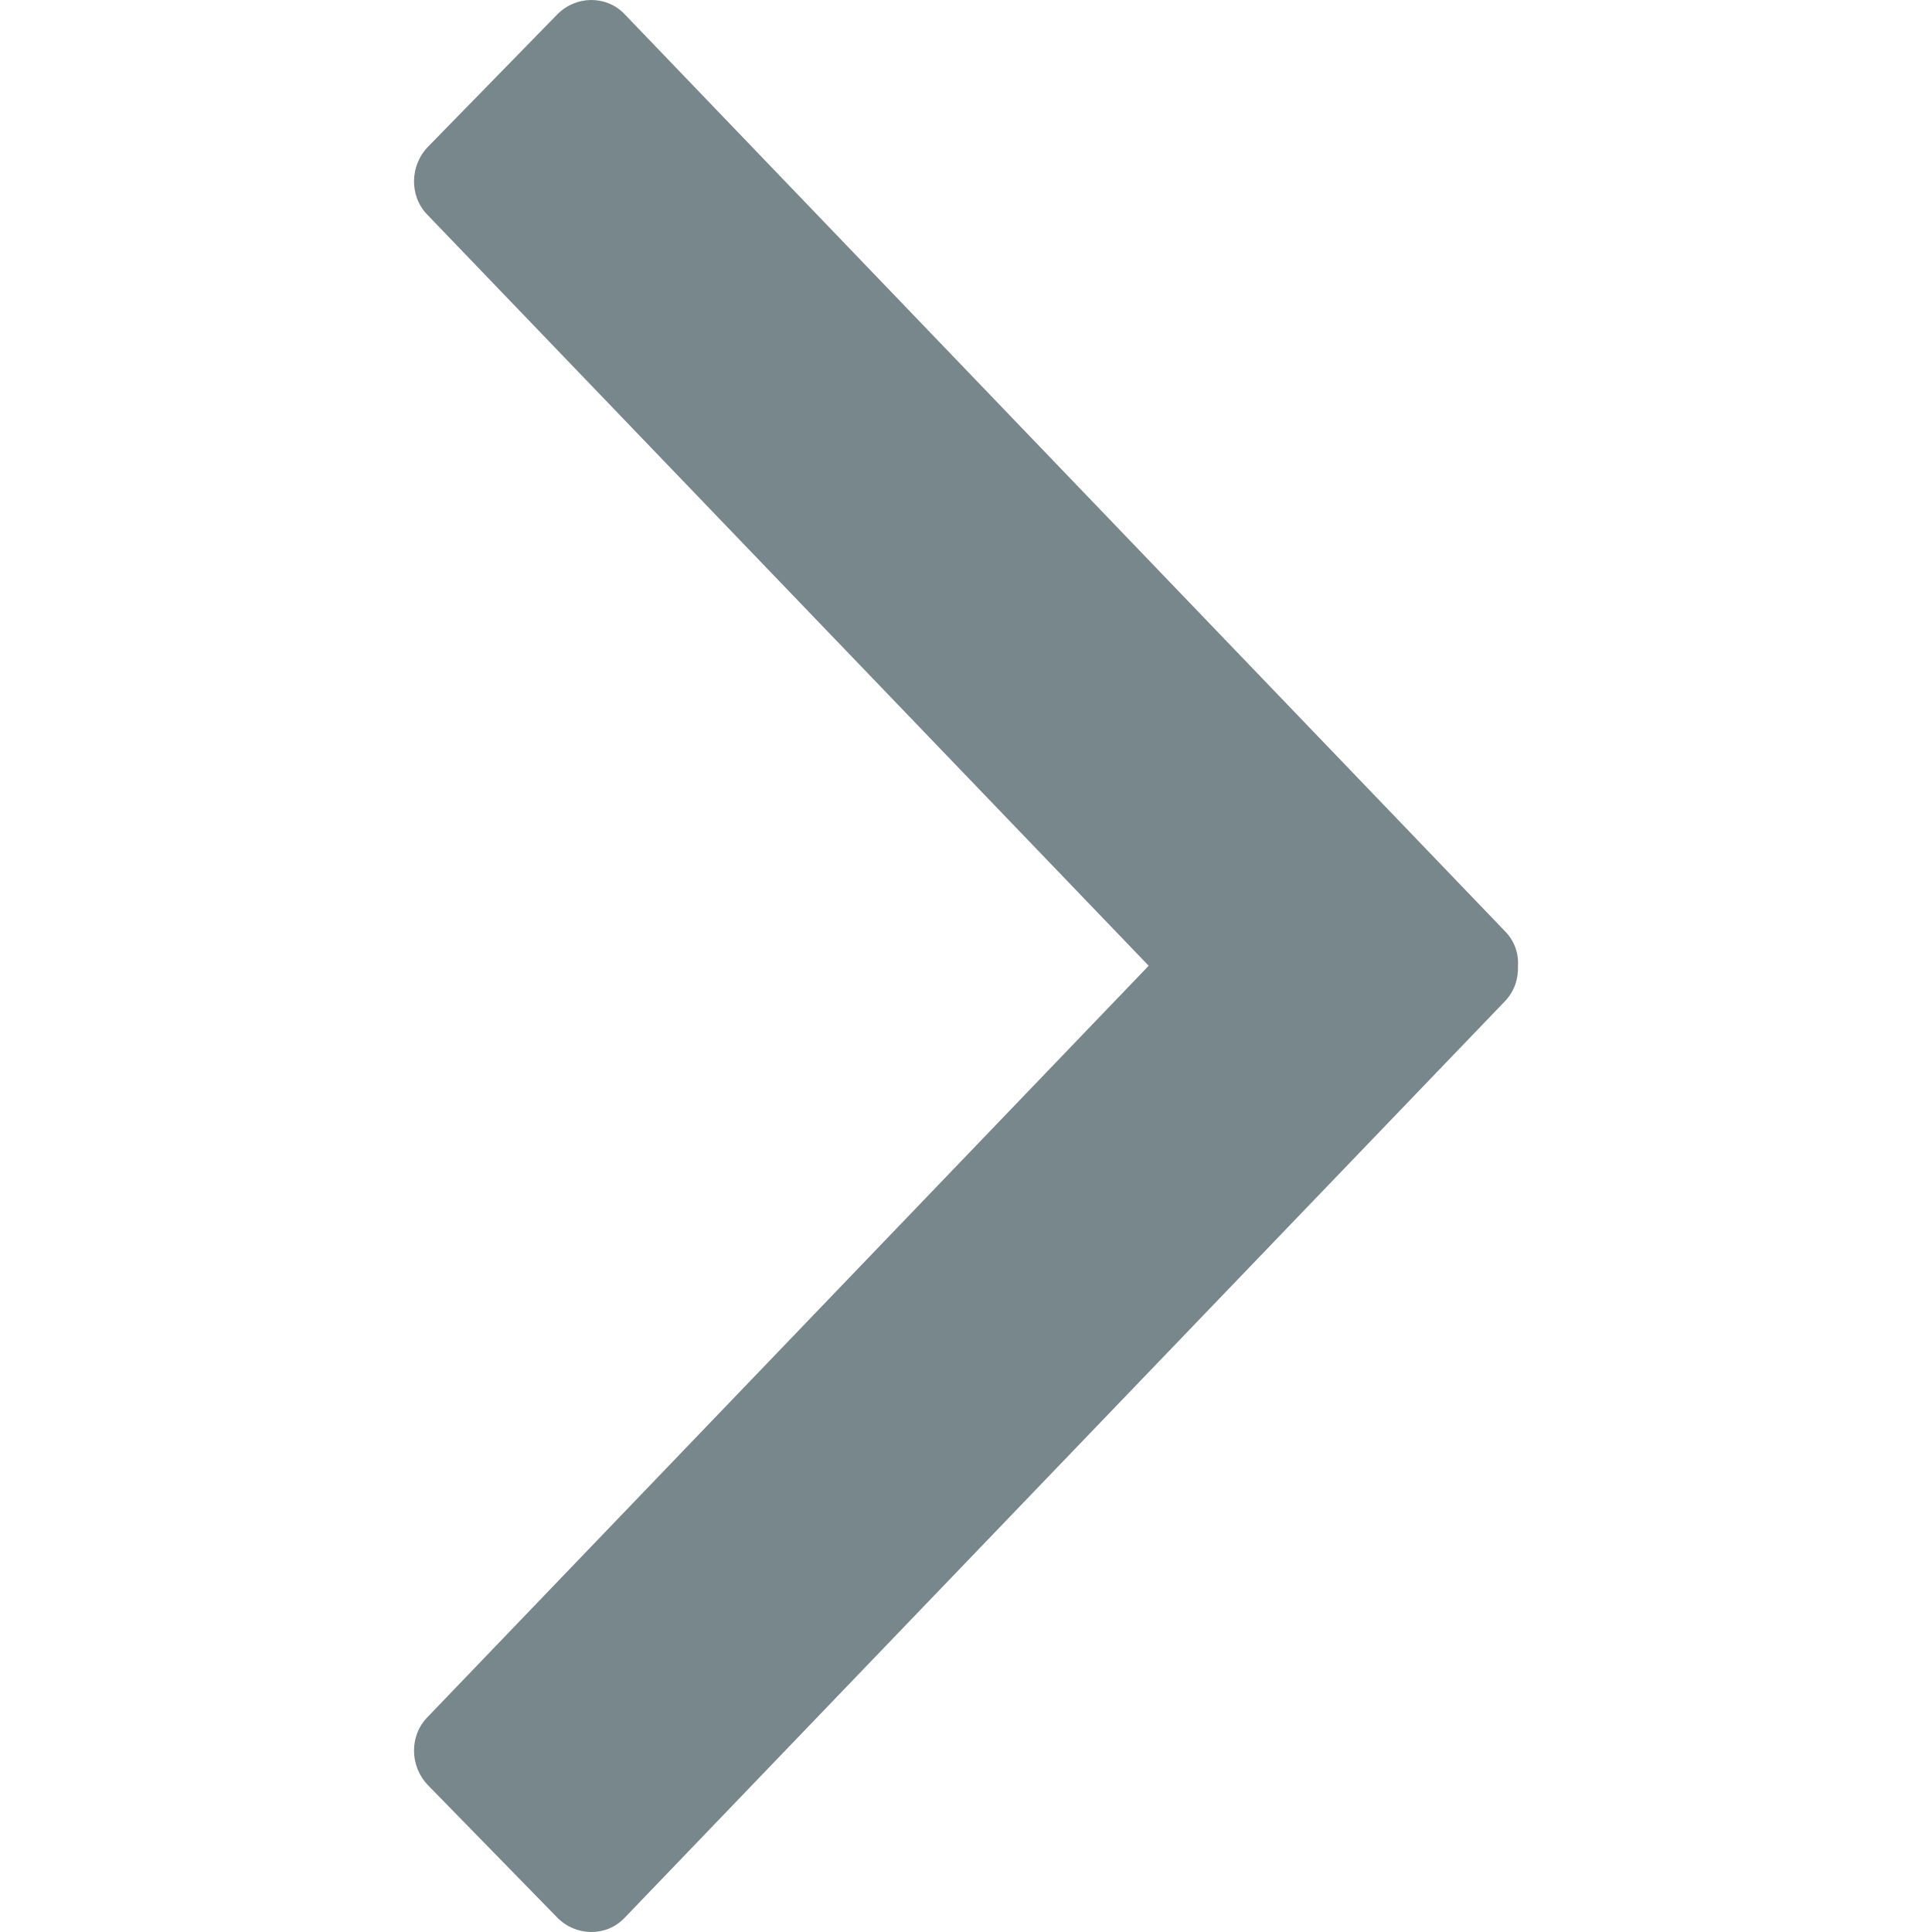 <svg version="1.1" xmlns="http://www.w3.org/2000/svg" xmlns:xlink="http://www.w3.org/1999/xlink" x="0" y="0" width="32" height="32" viewBox="0, 0, 32, 32" id="arrow-right"><g id="Layer_1"><path d="M19.026,15.996 L19.026,15.996 L19.026,15.996 L7.078,3.556 C6.778,3.249 6.785,2.741 7.093,2.427 L9.229,0.24 C9.536,-0.074 10.037,-0.081 10.337,0.226 L24.928,15.425 C25.085,15.582 25.157,15.796 25.142,16.004 C25.15,16.218 25.078,16.425 24.928,16.582 L10.337,31.774 C10.037,32.081 9.536,32.074 9.229,31.76 L7.093,29.573 C6.785,29.259 6.778,28.751 7.078,28.444 L19.026,15.996 z" fill="#77878B" id="if_icon-chevron-right_211647"/></g></svg>
